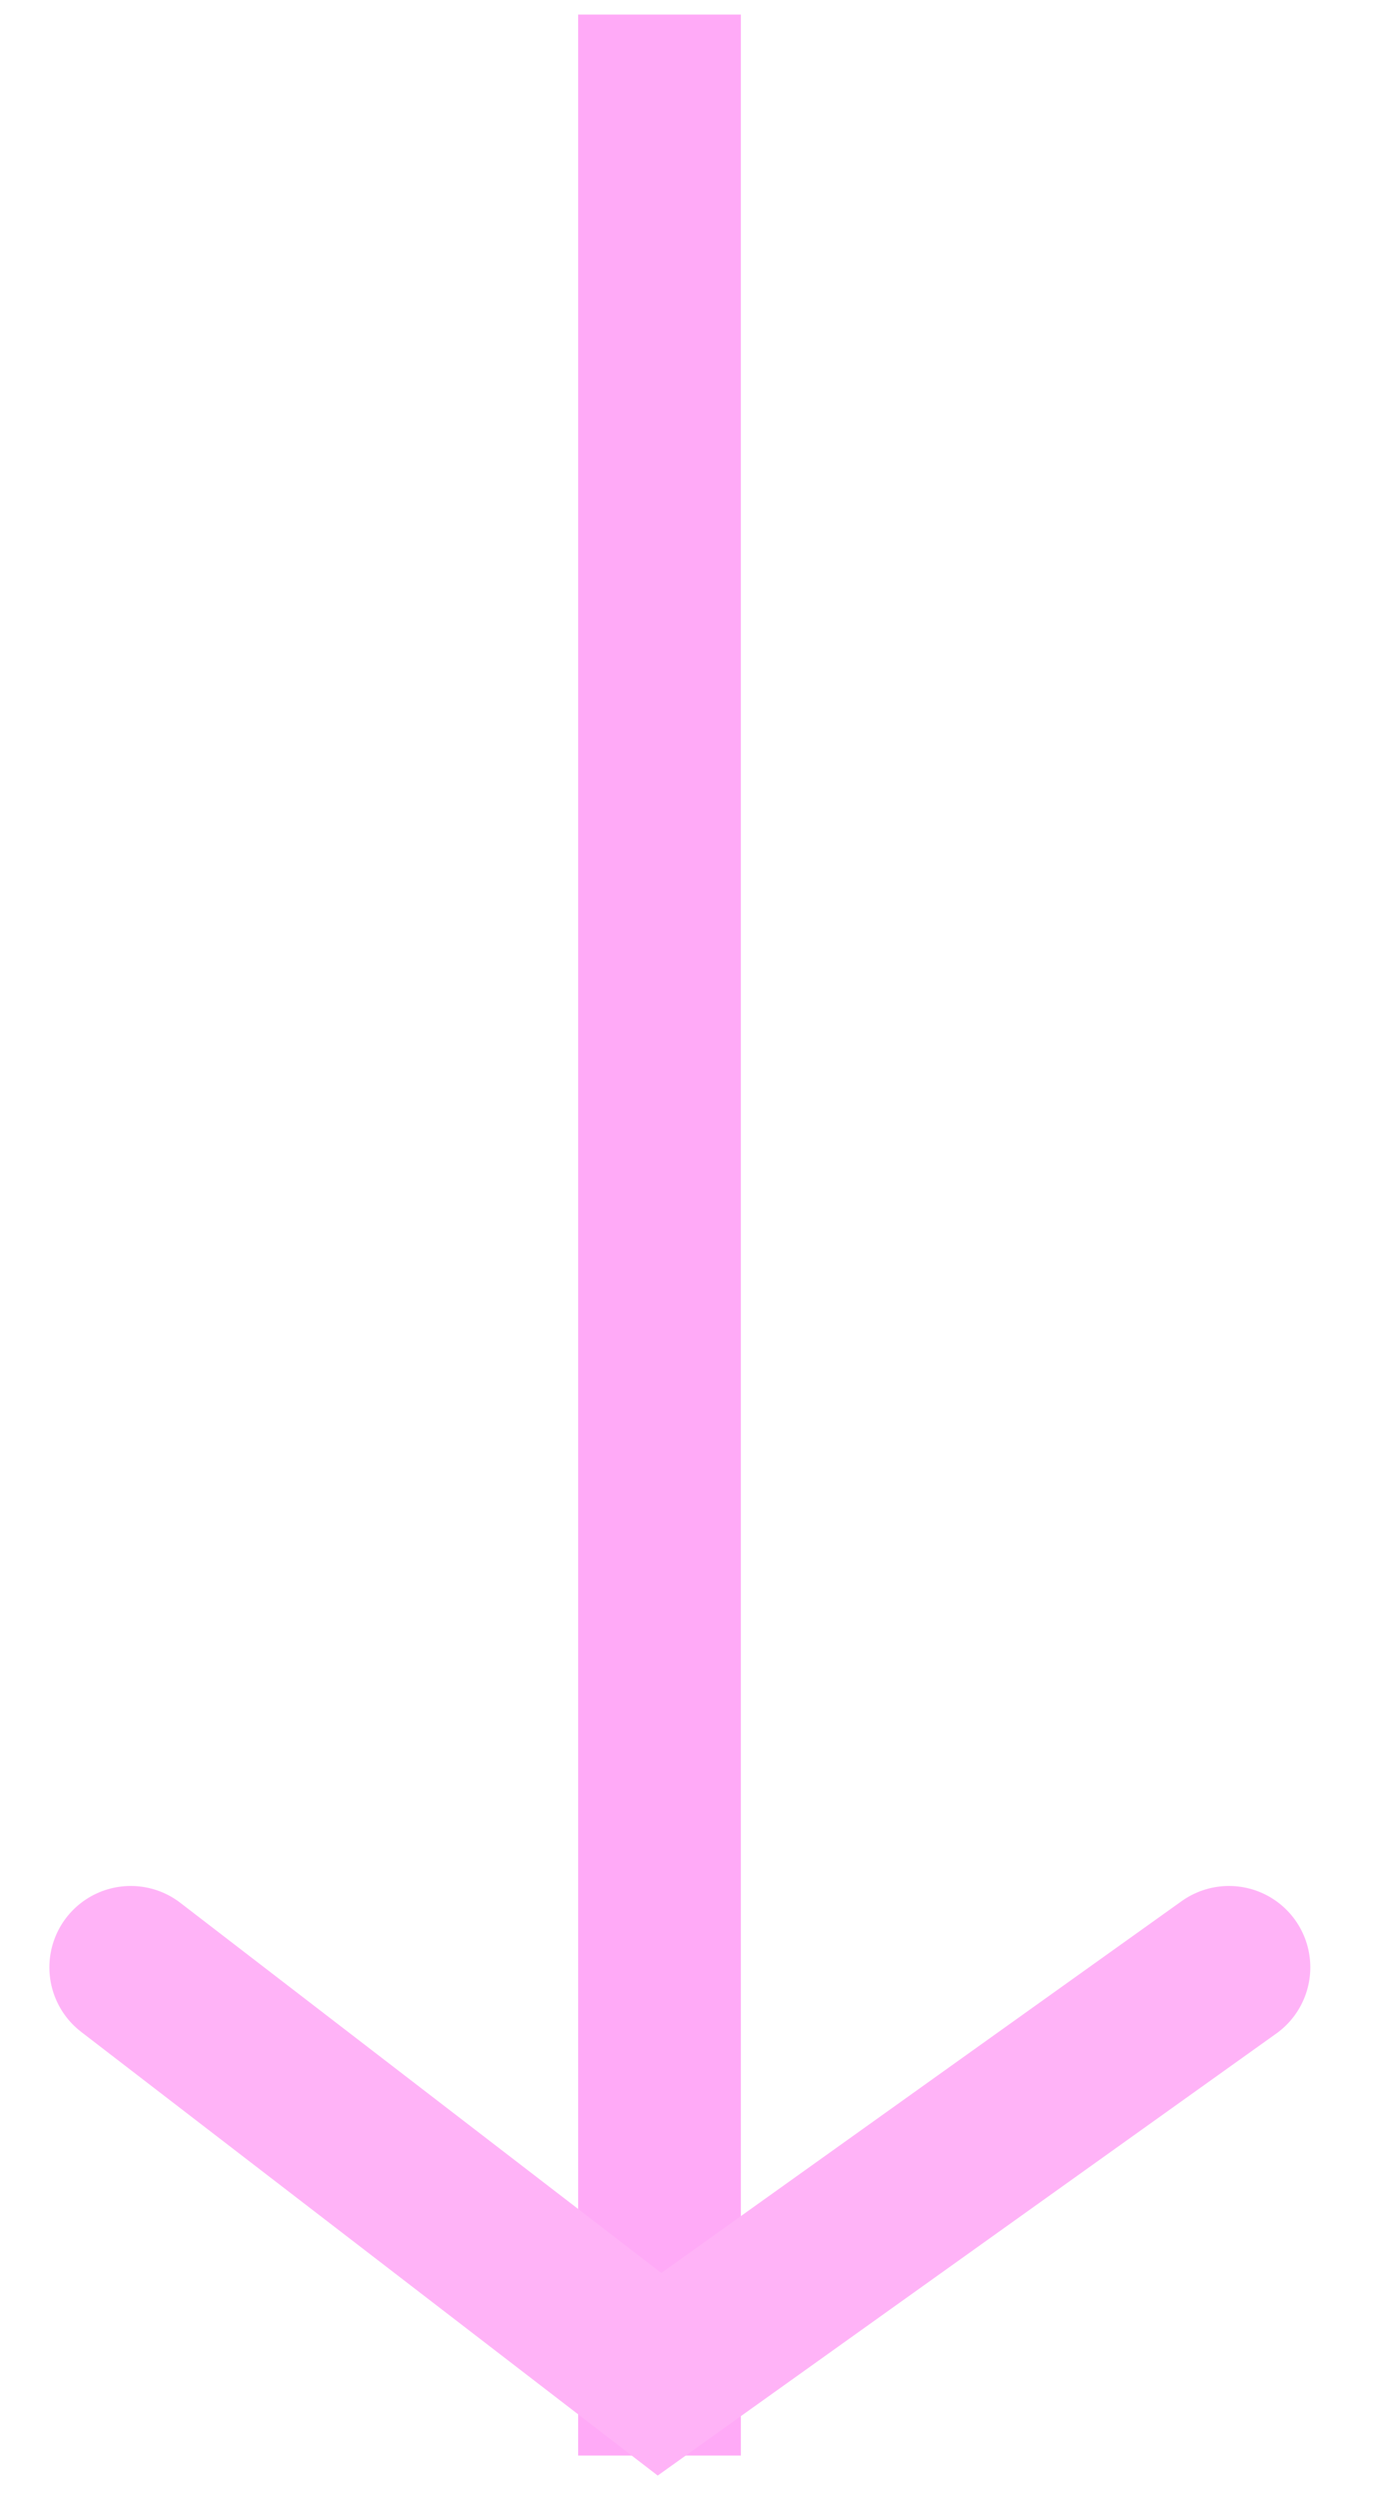 <svg width="16" height="29" fill="none" xmlns="http://www.w3.org/2000/svg"><path d="M7.652.169v28.314" stroke="#FFAAF7" stroke-width="1.888"/><path d="M1.517 22.82l6.135 4.72 6.607-4.72" stroke="#FFB3F7" stroke-width="1.888" stroke-linecap="round"/></svg>